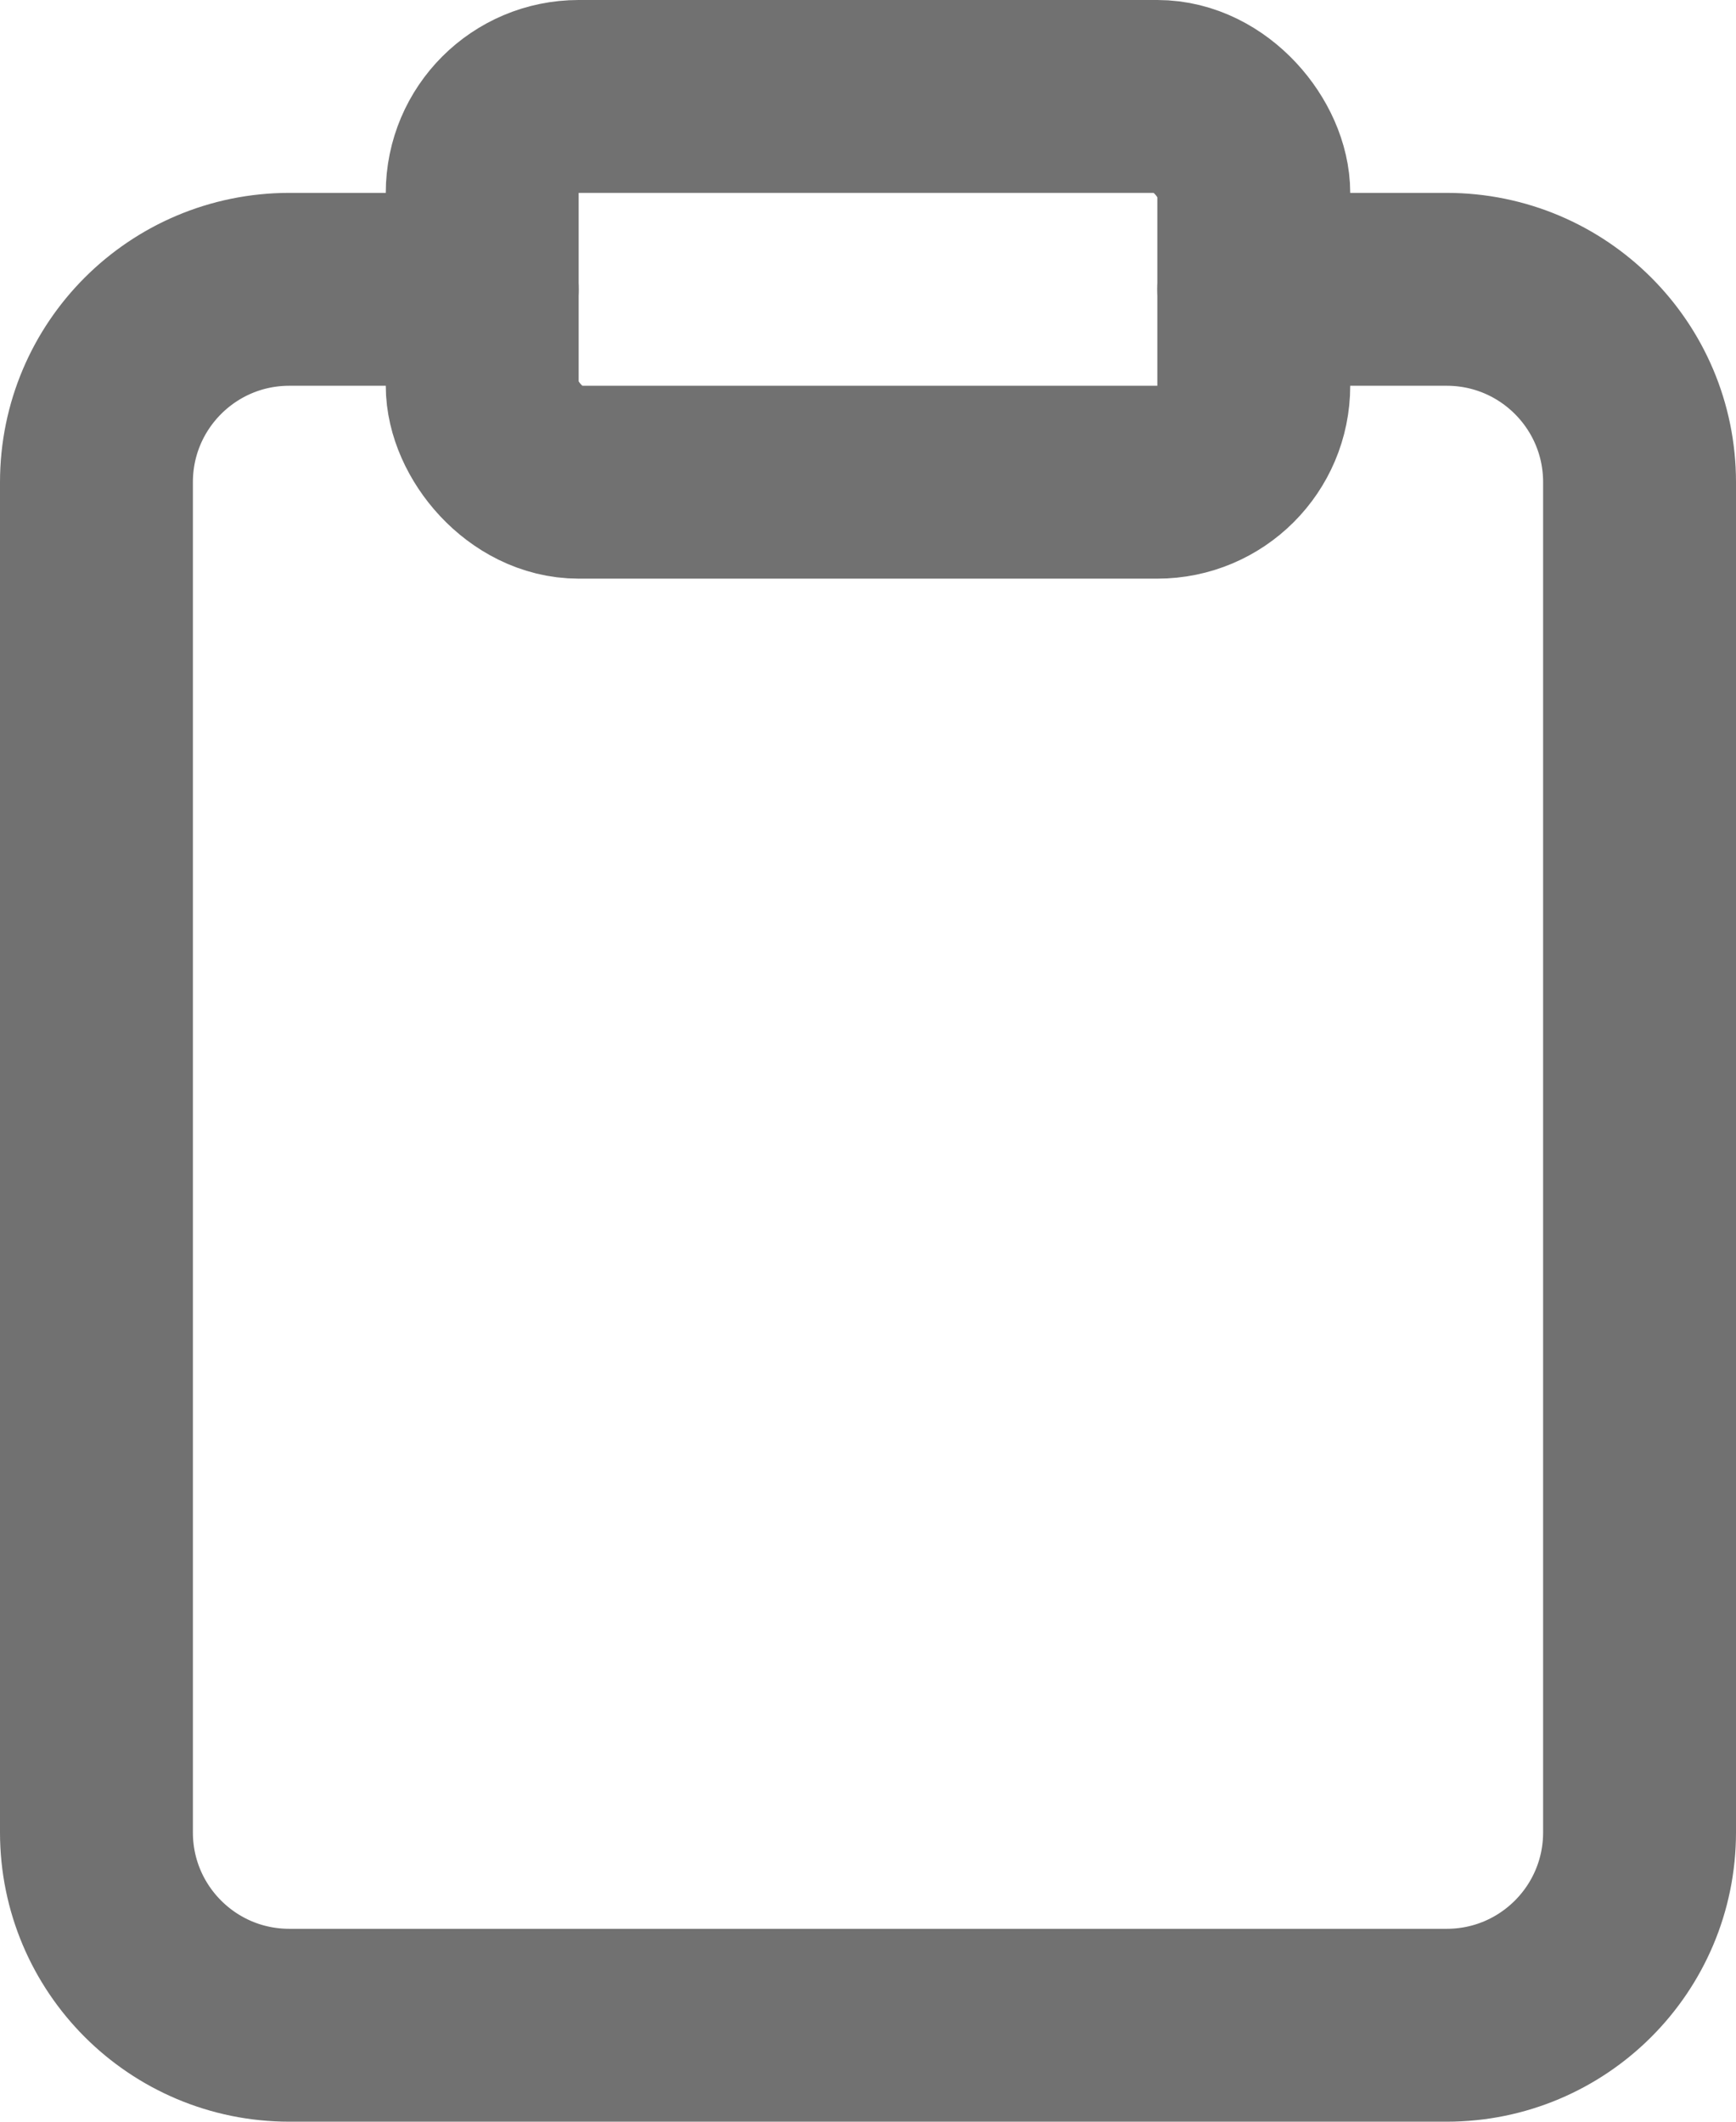 <?xml version="1.0" encoding="UTF-8"?>
<svg width="18px" height="22px" viewBox="0 0 18 22" version="1.1" xmlns="http://www.w3.org/2000/svg" xmlns:xlink="http://www.w3.org/1999/xlink">
    <!-- Generator: Sketch 48.2 (47327) - http://www.bohemiancoding.com/sketch -->
    <title>icon-paste</title>
    <desc>Created with Sketch.</desc>
    <defs></defs>
    <g id="Edit-Page" stroke="none" stroke-width="1" fill="none" fill-rule="evenodd" transform="translate(-318, -561)">
        <g id="icon-paste" transform="translate(309, 554)">
            <g>
                <rect id="Rectangle-3" fill="#D8D8D8" opacity="0" x="0" y="0" width="36" height="36"></rect>
                <g id="icpn-paste" transform="translate(10, 8)" stroke="#717171" stroke-linecap="round" stroke-linejoin="round" stroke-width="2">
                    <path d="M12,2 L14,2 C15.105,2 16,2.895 16,4 L16,18 C16,19.105 15.105,20 14,20 L2,20 C0.895,20 0,19.105 0,18 L0,4 C0,2.895 0.895,2 2,2 L4,2" id="Shape"></path>
                    <rect id="Rectangle-path" x="4" y="0" width="8" height="4" rx="1"></rect>
                </g>
            </g>
        </g>
    </g>
</svg>